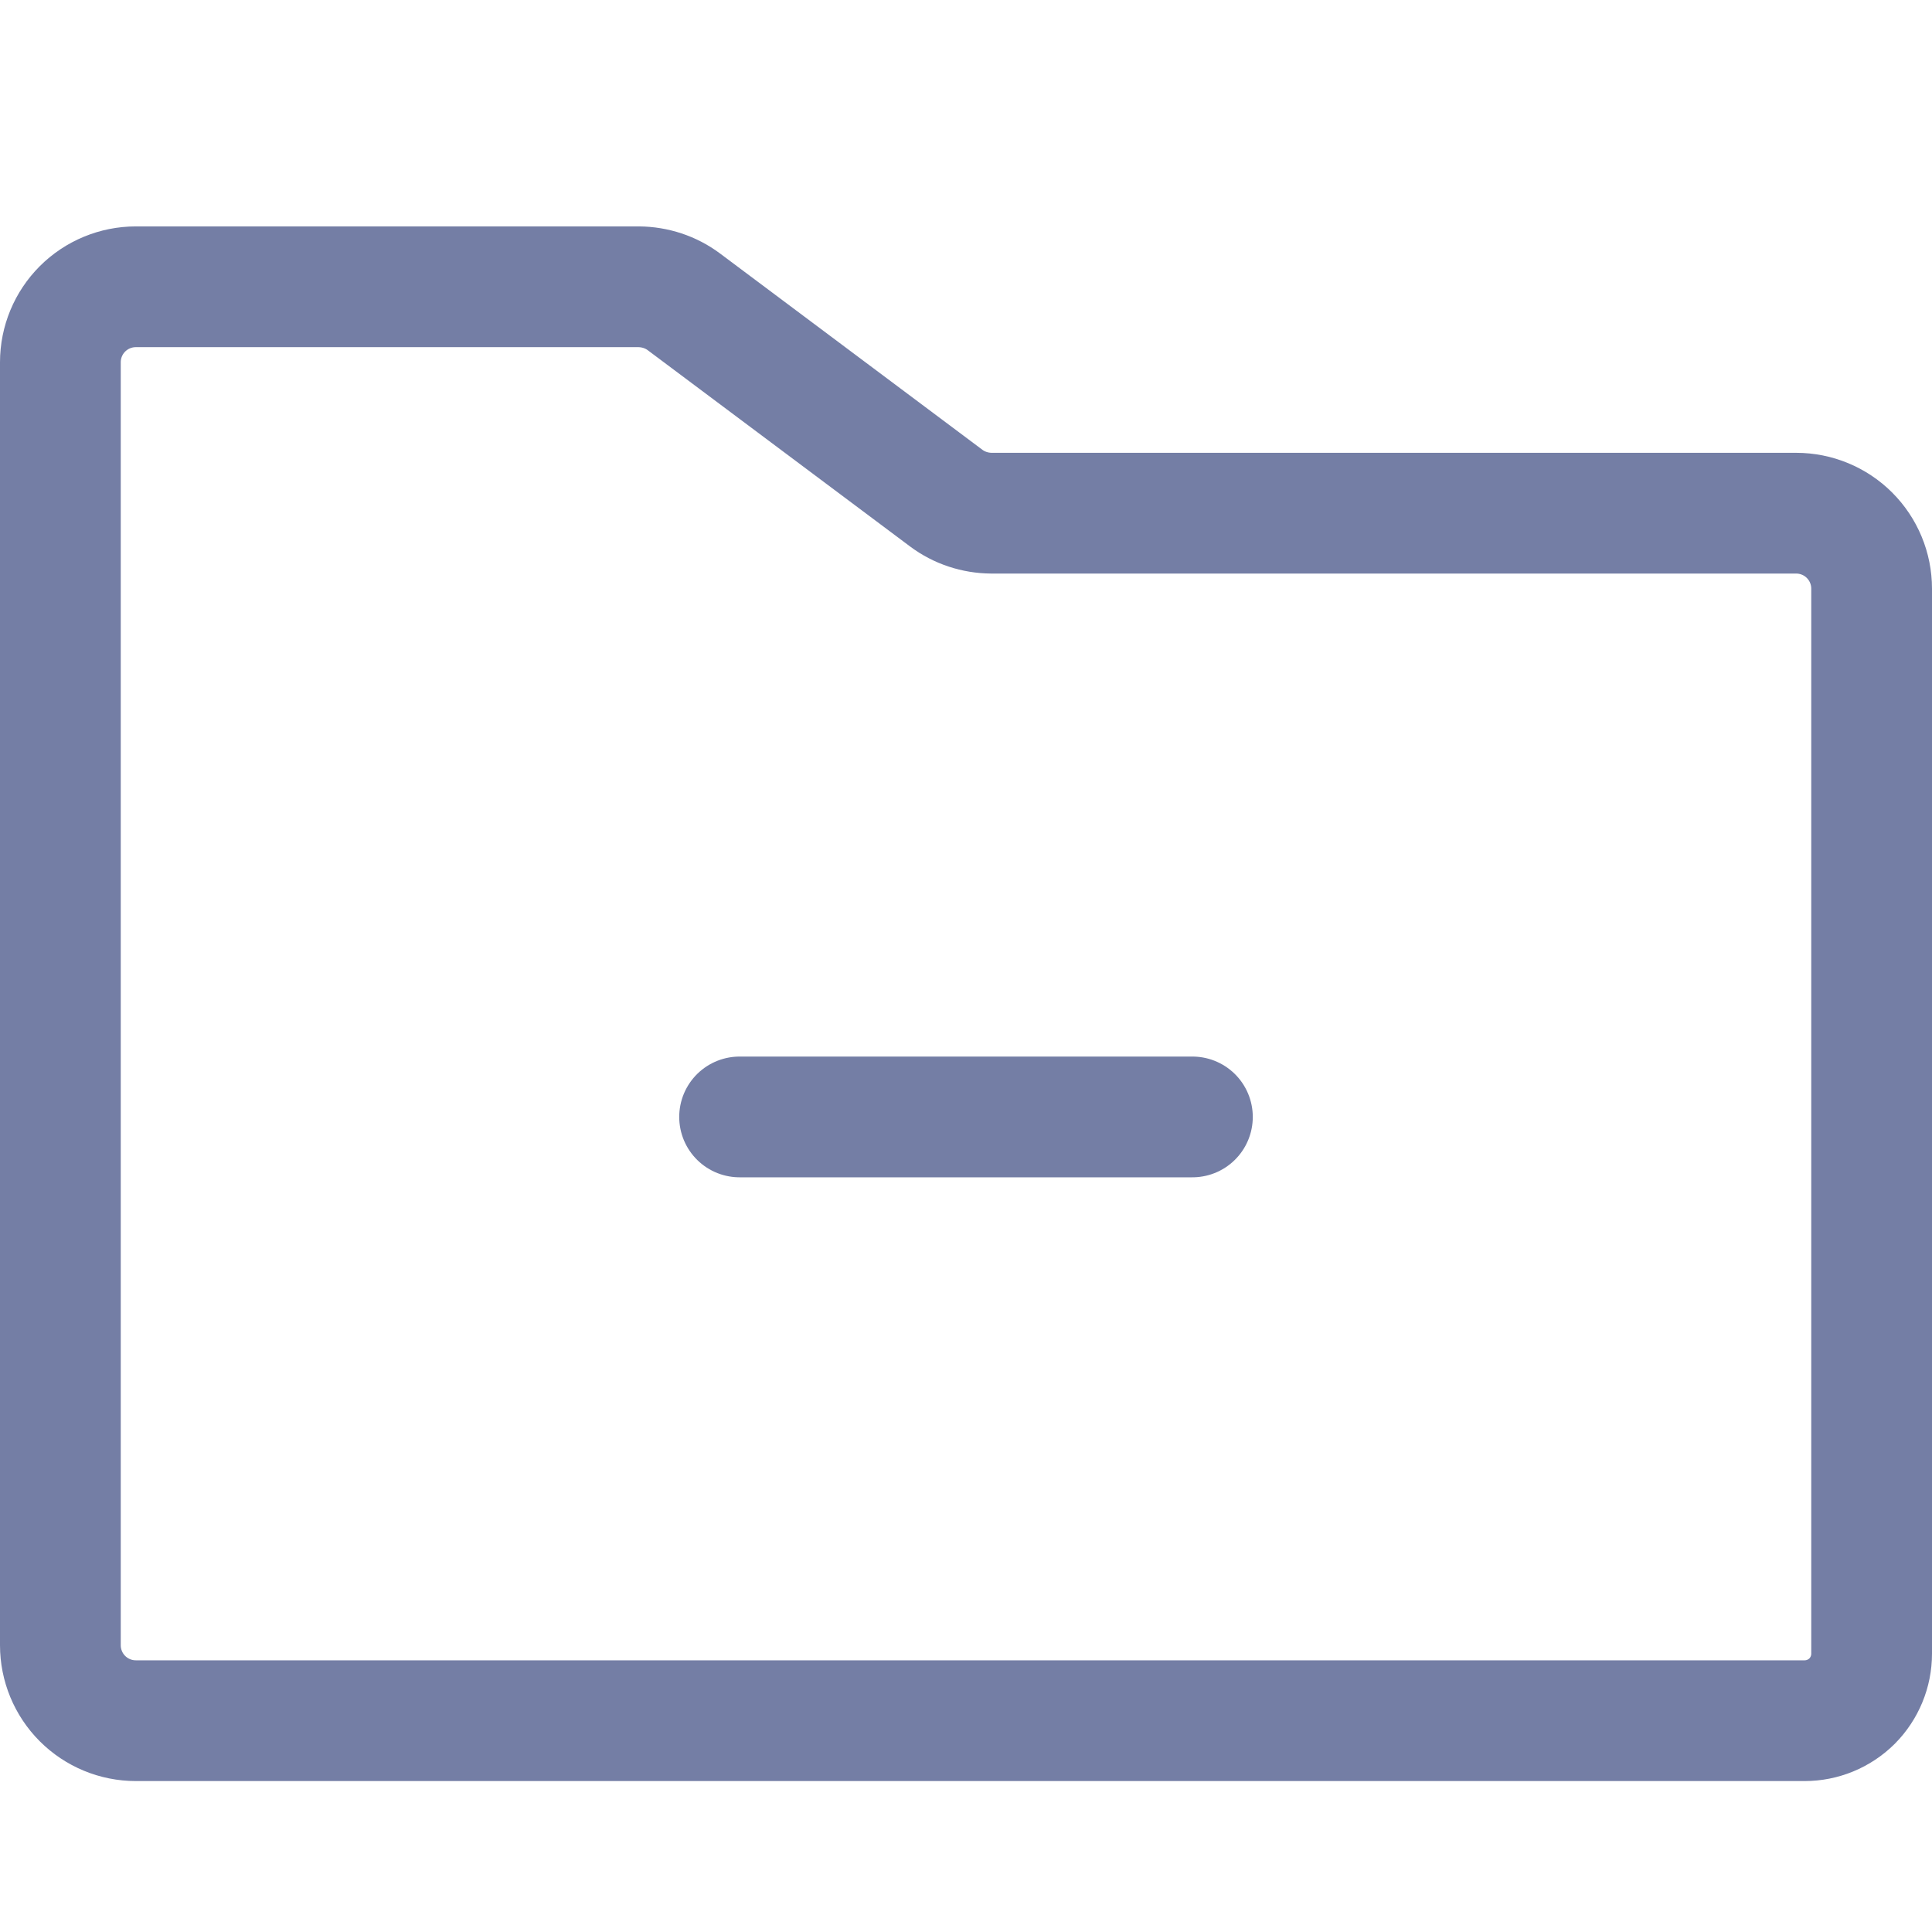 <svg width="16" height="16" viewBox="0 0 16 16" fill="none" xmlns="http://www.w3.org/2000/svg">
<g clip-path="url(#clip0_938_47326)">
<path d="M6.125 9.25H9.875" stroke="#747EA5" stroke-linecap="round" stroke-linejoin="round"/>
<path d="M15.5 4.875V13.695C15.5 13.842 15.442 13.983 15.338 14.088C15.233 14.192 15.092 14.25 14.945 14.25H1.125C0.959 14.25 0.8 14.184 0.683 14.067C0.566 13.95 0.5 13.791 0.5 13.625V3C0.5 2.834 0.566 2.675 0.683 2.558C0.8 2.441 0.959 2.375 1.125 2.375H5.289C5.424 2.376 5.556 2.419 5.664 2.5L7.836 4.125C7.944 4.206 8.076 4.249 8.211 4.25H14.875C15.041 4.25 15.2 4.316 15.317 4.433C15.434 4.55 15.5 4.709 15.5 4.875Z" stroke="#747EA5" stroke-linecap="round" stroke-linejoin="round"/>
</g>
<defs>
<clipPath id="clip0_938_47326">
<rect width="16" height="16" fill="white"/>
</clipPath>
</defs>
</svg>

